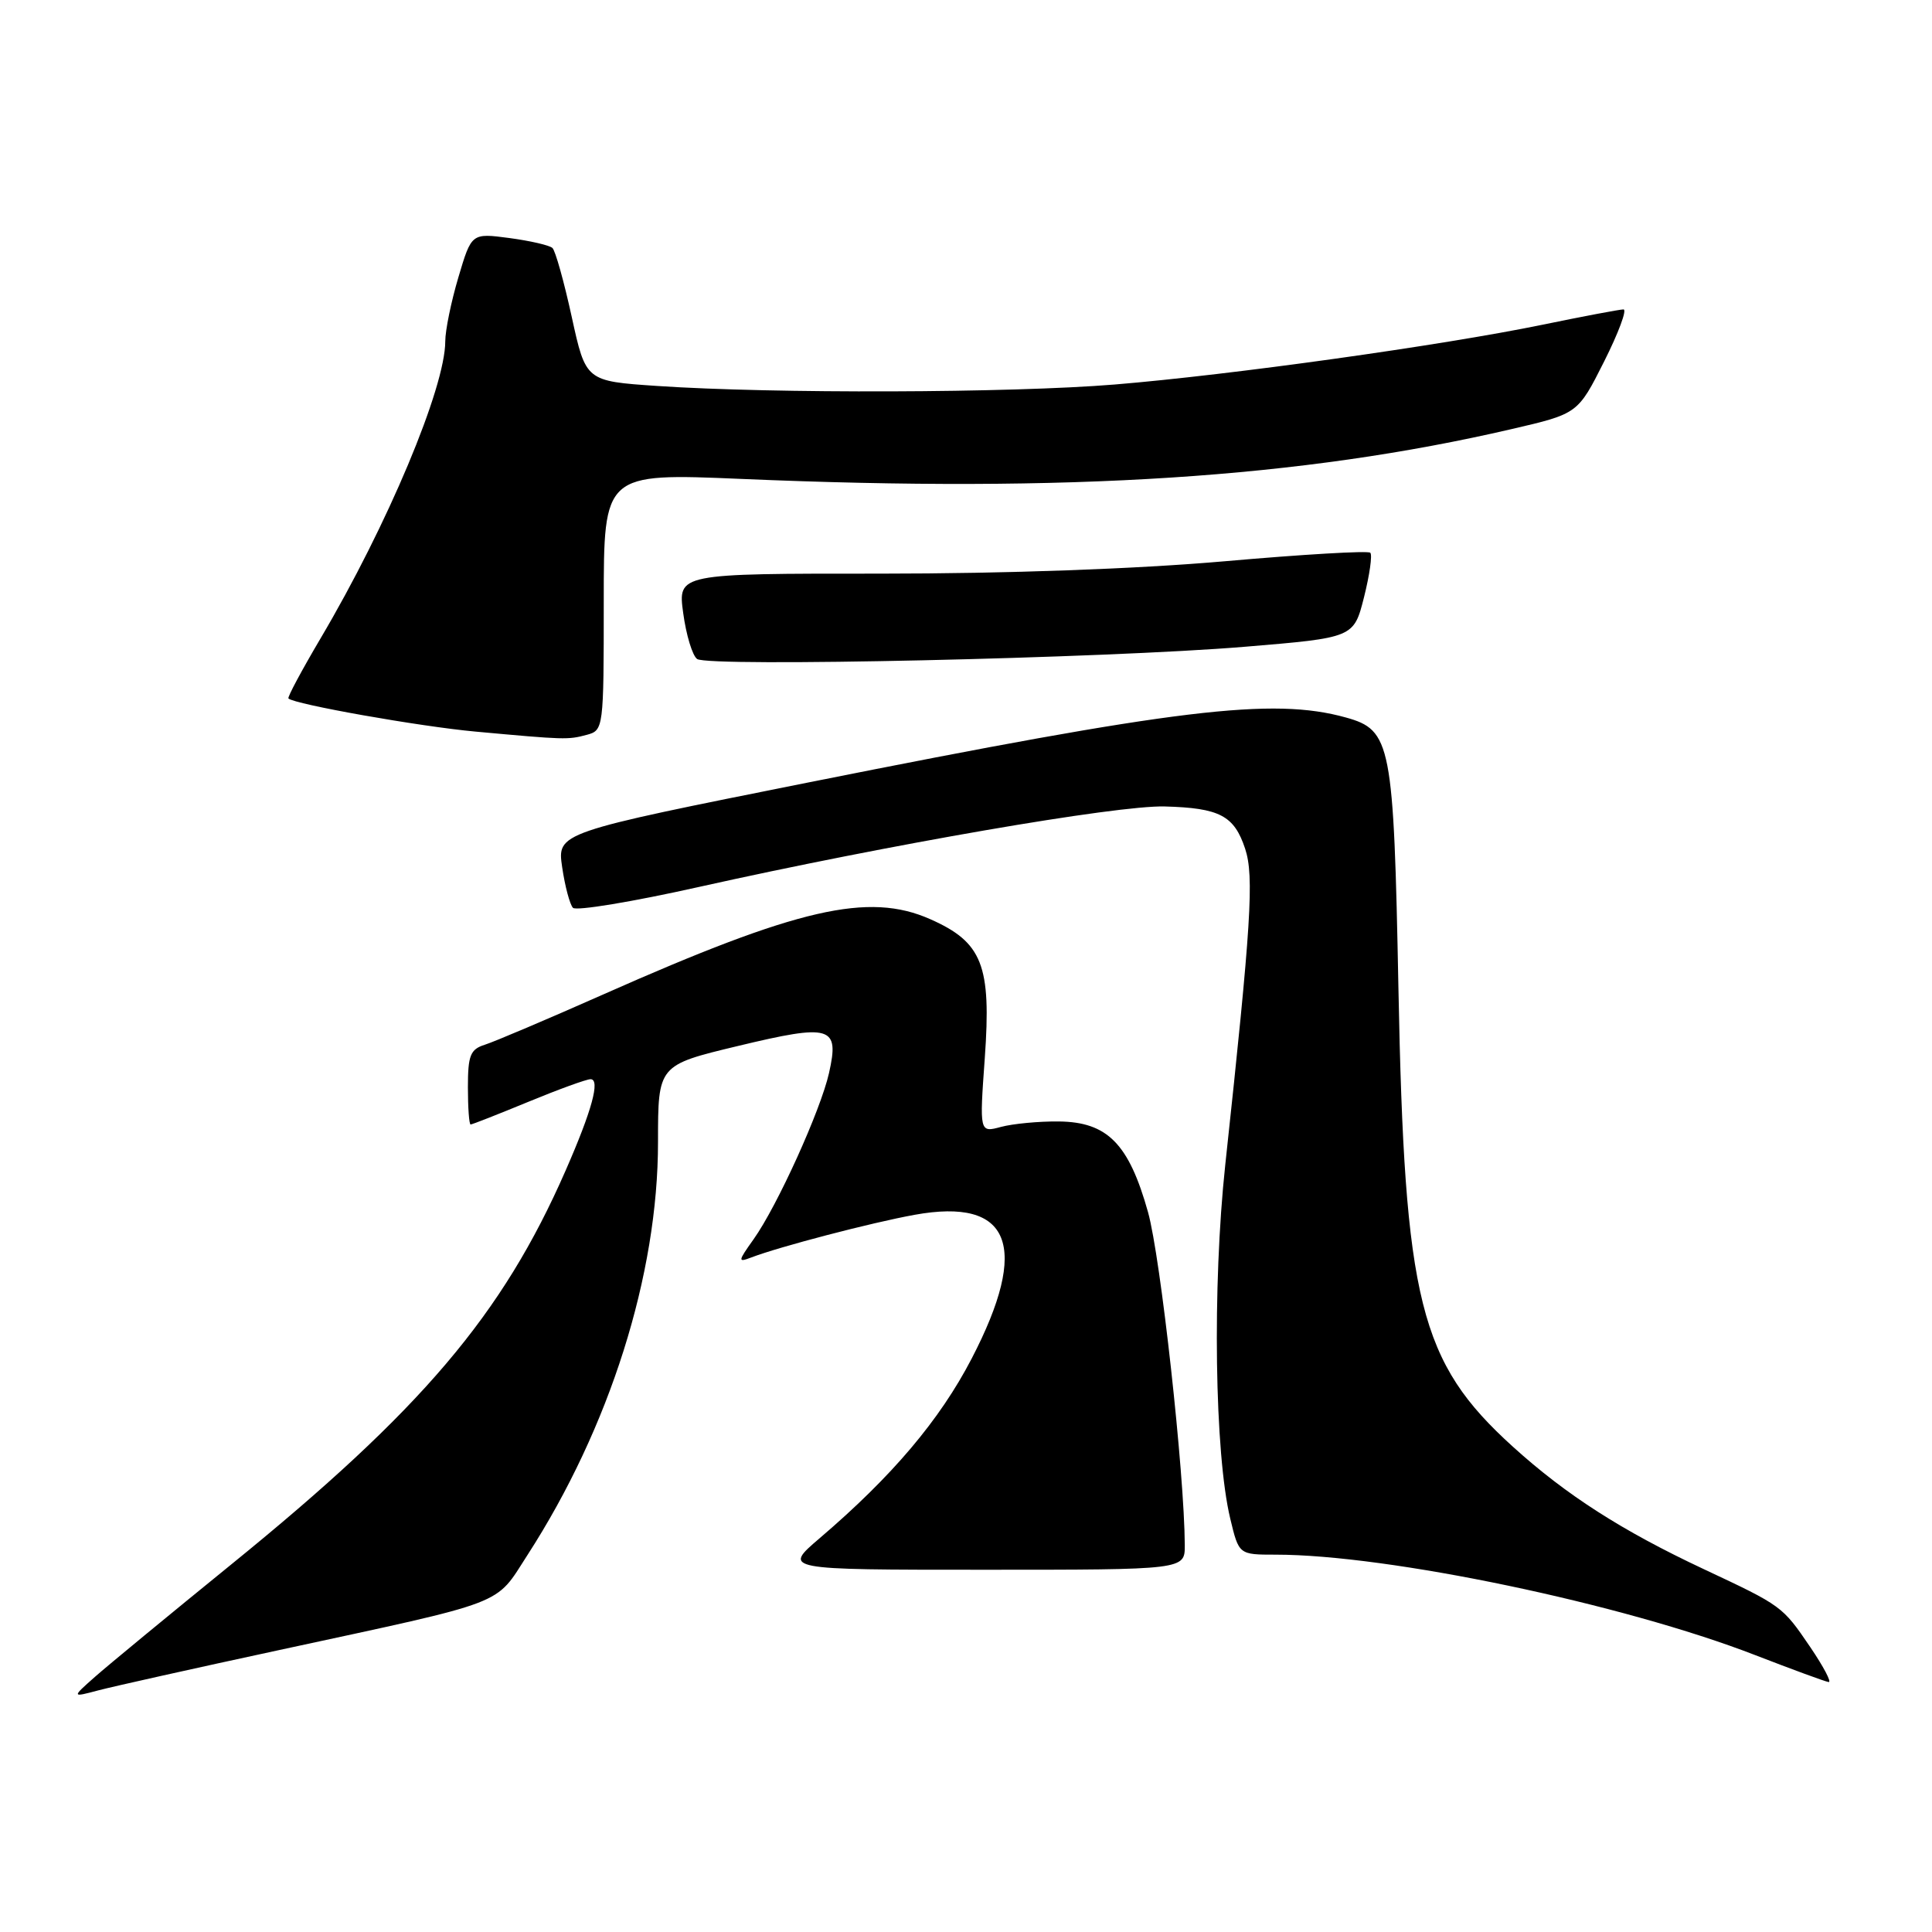 <?xml version="1.0" encoding="UTF-8" standalone="no"?>
<!DOCTYPE svg PUBLIC "-//W3C//DTD SVG 1.1//EN" "http://www.w3.org/Graphics/SVG/1.1/DTD/svg11.dtd" >
<svg xmlns="http://www.w3.org/2000/svg" xmlns:xlink="http://www.w3.org/1999/xlink" version="1.1" viewBox="0 0 256 256">
 <g >
 <path fill="currentColor"
d=" M 37.00 218.64 C 67.59 212.03 65.51 212.83 69.88 206.07 C 80.79 189.18 87.20 168.92 87.19 151.32 C 87.19 141.14 87.19 141.14 97.77 138.60 C 110.14 135.63 111.25 135.96 109.85 142.18 C 108.73 147.14 102.99 159.80 99.86 164.20 C 97.77 167.14 97.74 167.31 99.55 166.62 C 103.28 165.19 115.45 162.01 121.18 160.97 C 133.94 158.65 136.50 165.10 128.75 180.02 C 124.52 188.17 118.21 195.62 108.61 203.82 C 103.72 208.00 103.72 208.00 130.36 208.00 C 157.00 208.00 157.00 208.00 156.99 204.75 C 156.95 195.25 153.79 166.58 152.12 160.62 C 149.58 151.55 146.74 148.67 140.30 148.60 C 137.66 148.57 134.21 148.90 132.64 149.32 C 129.78 150.09 129.78 150.09 130.49 140.19 C 131.37 127.89 130.17 124.85 123.25 121.79 C 115.09 118.18 105.75 120.32 80.00 131.74 C 72.58 135.03 65.49 138.04 64.25 138.43 C 62.32 139.04 62.00 139.83 62.00 144.07 C 62.00 146.78 62.16 149.00 62.36 149.00 C 62.56 149.00 66.00 147.65 70.00 146.00 C 74.00 144.35 77.71 143.00 78.25 143.00 C 79.57 143.00 78.44 147.14 74.93 155.14 C 66.57 174.22 55.90 186.79 30.65 207.29 C 22.38 214.01 14.24 220.72 12.56 222.21 C 9.50 224.92 9.50 224.92 13.00 223.99 C 14.93 223.48 25.72 221.07 37.00 218.64 Z  M 239.87 218.25 C 236.17 212.81 236.14 212.79 225.74 207.91 C 214.91 202.83 207.51 198.08 200.47 191.70 C 188.09 180.48 186.10 172.48 185.30 131.00 C 184.67 98.45 184.34 96.74 178.33 95.07 C 168.63 92.38 156.13 93.89 107.16 103.67 C 73.82 110.33 73.82 110.33 74.49 114.91 C 74.86 117.44 75.51 119.86 75.92 120.29 C 76.34 120.73 83.84 119.49 92.59 117.53 C 117.82 111.90 147.98 106.69 154.33 106.86 C 161.61 107.06 163.54 108.07 164.99 112.47 C 166.19 116.11 165.80 122.42 162.35 154.38 C 160.63 170.44 160.94 192.63 163.02 201.25 C 164.16 206.00 164.16 206.00 169.03 206.00 C 183.94 206.00 215.00 212.50 232.57 219.31 C 237.48 221.21 241.86 222.82 242.30 222.88 C 242.74 222.95 241.64 220.86 239.87 218.25 Z  M 77.75 97.37 C 79.97 96.77 80.00 96.55 80.00 79.73 C 80.00 62.69 80.00 62.69 98.25 63.46 C 141.77 65.32 172.39 63.33 200.28 56.86 C 209.07 54.82 209.07 54.82 212.55 47.91 C 214.46 44.11 215.62 41.00 215.12 41.00 C 214.63 41.00 209.81 41.91 204.43 43.02 C 190.96 45.79 163.11 49.68 147.70 50.95 C 133.94 52.08 102.43 52.18 87.06 51.14 C 77.62 50.50 77.62 50.50 75.76 42.00 C 74.74 37.33 73.59 33.21 73.20 32.86 C 72.82 32.50 70.25 31.91 67.49 31.54 C 62.48 30.88 62.48 30.88 60.74 36.74 C 59.78 39.96 59.00 43.78 59.00 45.22 C 59.00 51.36 51.35 69.58 42.47 84.60 C 39.98 88.82 38.06 92.39 38.22 92.55 C 39.01 93.32 55.58 96.26 63.00 96.94 C 74.91 98.03 75.24 98.04 77.75 97.37 Z  M 164.94 85.70 C 179.38 84.50 179.38 84.50 180.74 79.13 C 181.48 76.18 181.86 73.53 181.57 73.24 C 181.29 72.95 172.60 73.46 162.28 74.37 C 150.59 75.39 133.37 76.01 116.66 76.01 C 89.81 76.00 89.81 76.00 90.53 81.25 C 90.92 84.14 91.75 86.87 92.37 87.32 C 93.86 88.41 146.49 87.23 164.94 85.70 Z "/>
</g>
</svg>